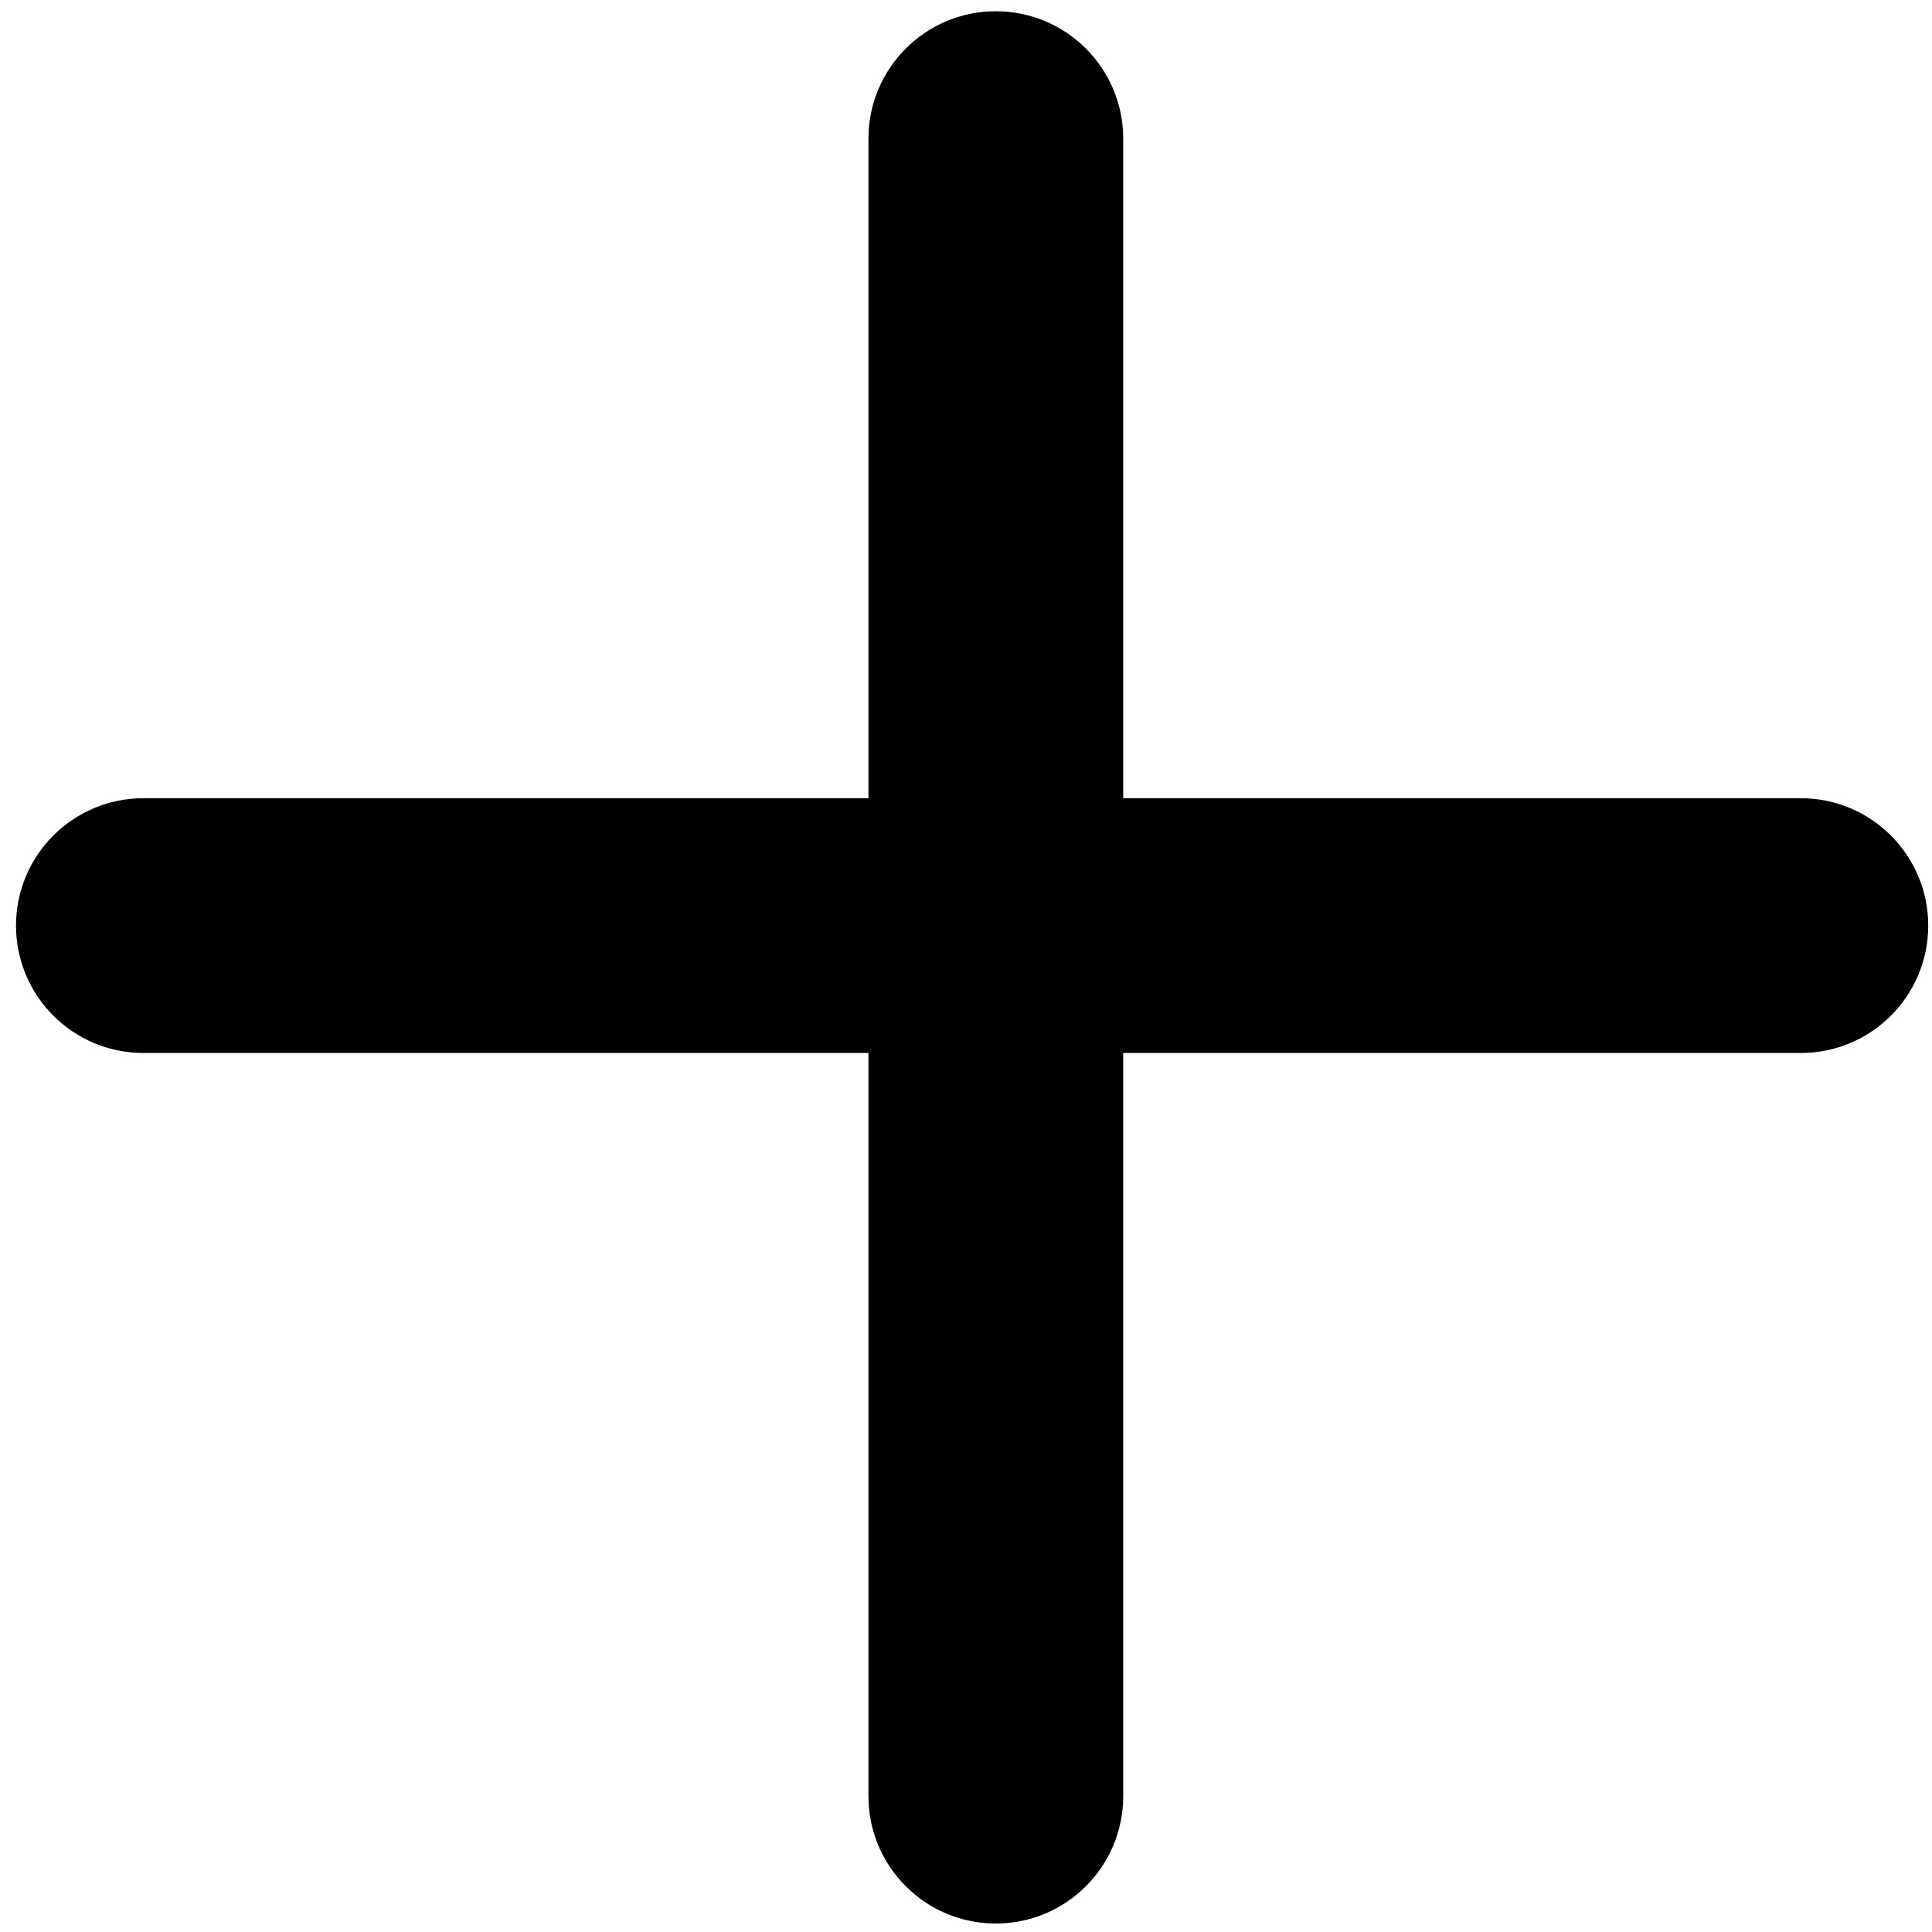 <svg width="91" height="91" viewBox="0 0 91 91" fill="none" xmlns="http://www.w3.org/2000/svg">
<path fill-rule="evenodd" clip-rule="evenodd" d="M48.405 6.53C48.405 5.702 47.733 5.03 46.905 5.03C46.076 5.03 45.405 5.702 45.405 6.53V42.097H6.754C5.926 42.097 5.254 42.768 5.254 43.597C5.254 44.425 5.926 45.097 6.754 45.097H45.405V84.601C45.405 85.43 46.076 86.101 46.905 86.101C47.733 86.101 48.405 85.43 48.405 84.601V45.097H84.822C85.65 45.097 86.322 44.425 86.322 43.597C86.322 42.768 85.65 42.097 84.822 42.097H48.405V6.53Z" fill="black"/>
<path d="M45.405 42.097V46.597H49.905V42.097H45.405ZM45.405 45.097H49.905V40.597H45.405V45.097ZM48.405 45.097V40.597H43.905V45.097H48.405ZM48.405 42.097H43.905V46.597H48.405V42.097ZM46.905 9.53C45.248 9.53 43.905 8.187 43.905 6.53H52.905C52.905 3.216 50.218 0.53 46.905 0.53V9.53ZM49.905 6.53C49.905 8.187 48.562 9.53 46.905 9.53V0.53C43.591 0.53 40.905 3.216 40.905 6.53H49.905ZM49.905 42.097V6.53H40.905V42.097H49.905ZM6.754 46.597H45.405V37.597H6.754V46.597ZM9.754 43.597C9.754 45.254 8.411 46.597 6.754 46.597V37.597C3.441 37.597 0.754 40.283 0.754 43.597H9.754ZM6.754 40.597C8.411 40.597 9.754 41.94 9.754 43.597H0.754C0.754 46.91 3.441 49.597 6.754 49.597V40.597ZM45.405 40.597H6.754V49.597H45.405V40.597ZM49.905 84.601V45.097H40.905V84.601H49.905ZM46.905 81.601C48.562 81.601 49.905 82.944 49.905 84.601H40.905C40.905 87.915 43.591 90.601 46.905 90.601V81.601ZM43.905 84.601C43.905 82.944 45.248 81.601 46.905 81.601V90.601C50.218 90.601 52.905 87.915 52.905 84.601H43.905ZM43.905 45.097V84.601H52.905V45.097H43.905ZM84.822 40.597H48.405V49.597H84.822V40.597ZM81.822 43.597C81.822 41.94 83.165 40.597 84.822 40.597V49.597C88.135 49.597 90.822 46.91 90.822 43.597H81.822ZM84.822 46.597C83.165 46.597 81.822 45.254 81.822 43.597H90.822C90.822 40.283 88.135 37.597 84.822 37.597V46.597ZM48.405 46.597H84.822V37.597H48.405V46.597ZM43.905 6.53V42.097H52.905V6.53H43.905Z" fill="black"/>
</svg>
